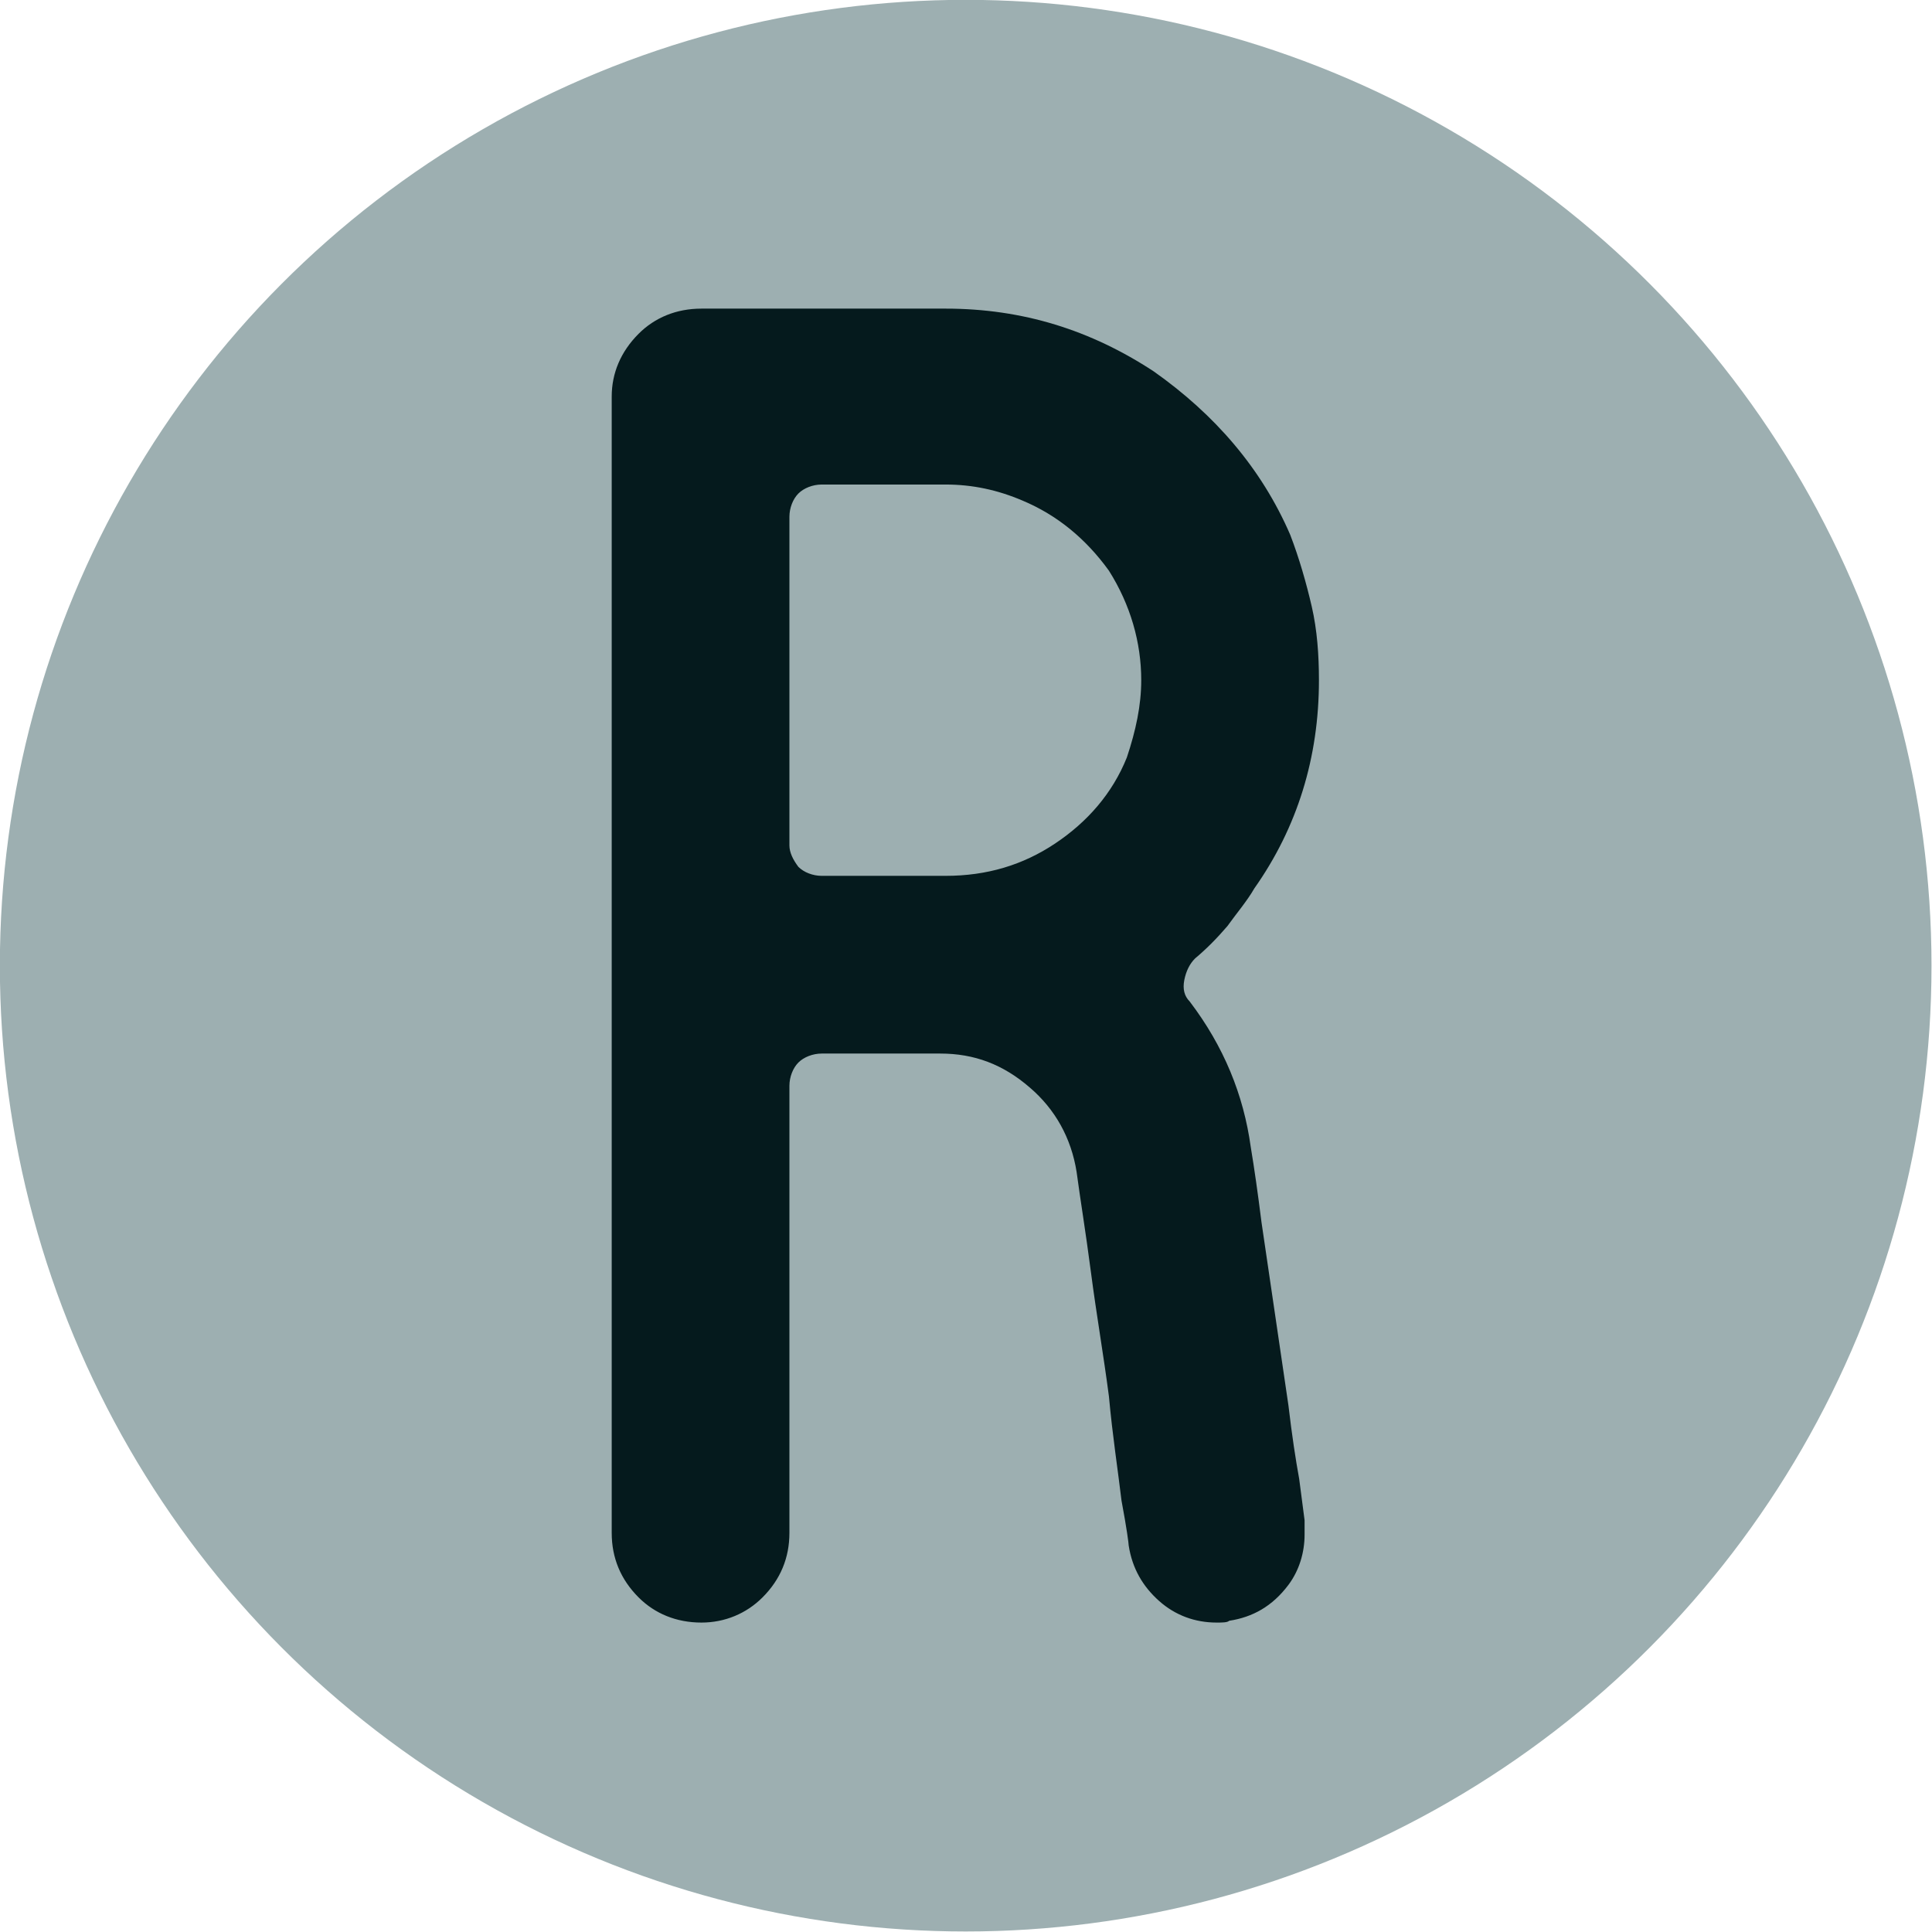 <?xml version="1.0" encoding="UTF-8" standalone="no"?>
<!DOCTYPE svg PUBLIC "-//W3C//DTD SVG 1.1//EN" "http://www.w3.org/Graphics/SVG/1.1/DTD/svg11.dtd">
<svg width="100%" height="100%" viewBox="0 0 48 48" version="1.1" xmlns="http://www.w3.org/2000/svg" xmlns:xlink="http://www.w3.org/1999/xlink" xml:space="preserve" xmlns:serif="http://www.serif.com/" style="fill-rule:evenodd;clip-rule:evenodd;stroke-linejoin:round;stroke-miterlimit:2;">
    <g transform="matrix(0.48,0,0,0.48,0,0)">
        <rect id="Artboard1" x="0" y="0" width="100" height="100" style="fill:none;"/>
        <clipPath id="_clip1">
            <rect id="Artboard11" serif:id="Artboard1" x="0" y="0" width="100" height="100"/>
        </clipPath>
        <g clip-path="url(#_clip1)">
            <g transform="matrix(1.587,0,0,1.587,-38.095,-41.27)">
                <circle cx="55.5" cy="57.5" r="31.5" style="fill:rgb(157,175,177);"/>
            </g>
            <g transform="matrix(1.416,0,0,1.416,-3.184,-6.64)">
                <g transform="matrix(65.614,0,0,65.614,21,64)">
                    <path d="M0.055,-0.05L0.055,-0.683C0.055,-0.696 0.06,-0.708 0.07,-0.718C0.079,-0.727 0.091,-0.732 0.105,-0.732L0.241,-0.732C0.284,-0.732 0.322,-0.72 0.357,-0.697C0.391,-0.673 0.417,-0.643 0.433,-0.606C0.438,-0.593 0.442,-0.579 0.445,-0.566C0.448,-0.553 0.449,-0.539 0.449,-0.525C0.449,-0.482 0.437,-0.443 0.413,-0.409C0.409,-0.402 0.403,-0.395 0.398,-0.388C0.392,-0.381 0.386,-0.375 0.38,-0.37C0.377,-0.367 0.375,-0.363 0.374,-0.358C0.373,-0.353 0.374,-0.349 0.377,-0.346C0.396,-0.321 0.407,-0.294 0.411,-0.265C0.413,-0.253 0.415,-0.239 0.417,-0.223L0.432,-0.121C0.434,-0.104 0.436,-0.091 0.438,-0.08L0.441,-0.057C0.441,-0.055 0.441,-0.052 0.441,-0.049C0.441,-0.039 0.438,-0.029 0.432,-0.021C0.423,-0.009 0.412,-0.003 0.399,-0.001C0.398,-0 0.395,-0 0.392,-0C0.38,-0 0.369,-0.004 0.36,-0.012C0.351,-0.02 0.345,-0.03 0.343,-0.043C0.343,-0.044 0.342,-0.052 0.339,-0.068C0.337,-0.085 0.334,-0.104 0.332,-0.126C0.329,-0.149 0.325,-0.172 0.322,-0.195C0.319,-0.218 0.316,-0.236 0.314,-0.251C0.311,-0.27 0.302,-0.286 0.288,-0.298C0.273,-0.311 0.257,-0.317 0.238,-0.317L0.172,-0.317C0.167,-0.317 0.162,-0.315 0.159,-0.312C0.156,-0.309 0.154,-0.304 0.154,-0.299L0.154,-0.05C0.154,-0.036 0.149,-0.024 0.139,-0.014C0.13,-0.005 0.118,-0 0.105,-0C0.091,-0 0.079,-0.005 0.07,-0.014C0.06,-0.024 0.055,-0.036 0.055,-0.05ZM0.154,-0.433C0.154,-0.429 0.156,-0.425 0.159,-0.421C0.162,-0.418 0.167,-0.416 0.172,-0.416L0.241,-0.416C0.264,-0.416 0.284,-0.422 0.302,-0.434C0.32,-0.446 0.334,-0.462 0.342,-0.482C0.347,-0.497 0.35,-0.511 0.35,-0.525C0.35,-0.546 0.344,-0.567 0.332,-0.586C0.319,-0.604 0.303,-0.617 0.284,-0.625C0.27,-0.631 0.256,-0.634 0.241,-0.634L0.172,-0.634C0.167,-0.634 0.162,-0.632 0.159,-0.629C0.156,-0.626 0.154,-0.621 0.154,-0.616L0.154,-0.433Z" style="fill:rgb(5,26,29);fill-rule:nonzero;"/>
                </g>
            </g>
        </g>
    </g>
</svg>
